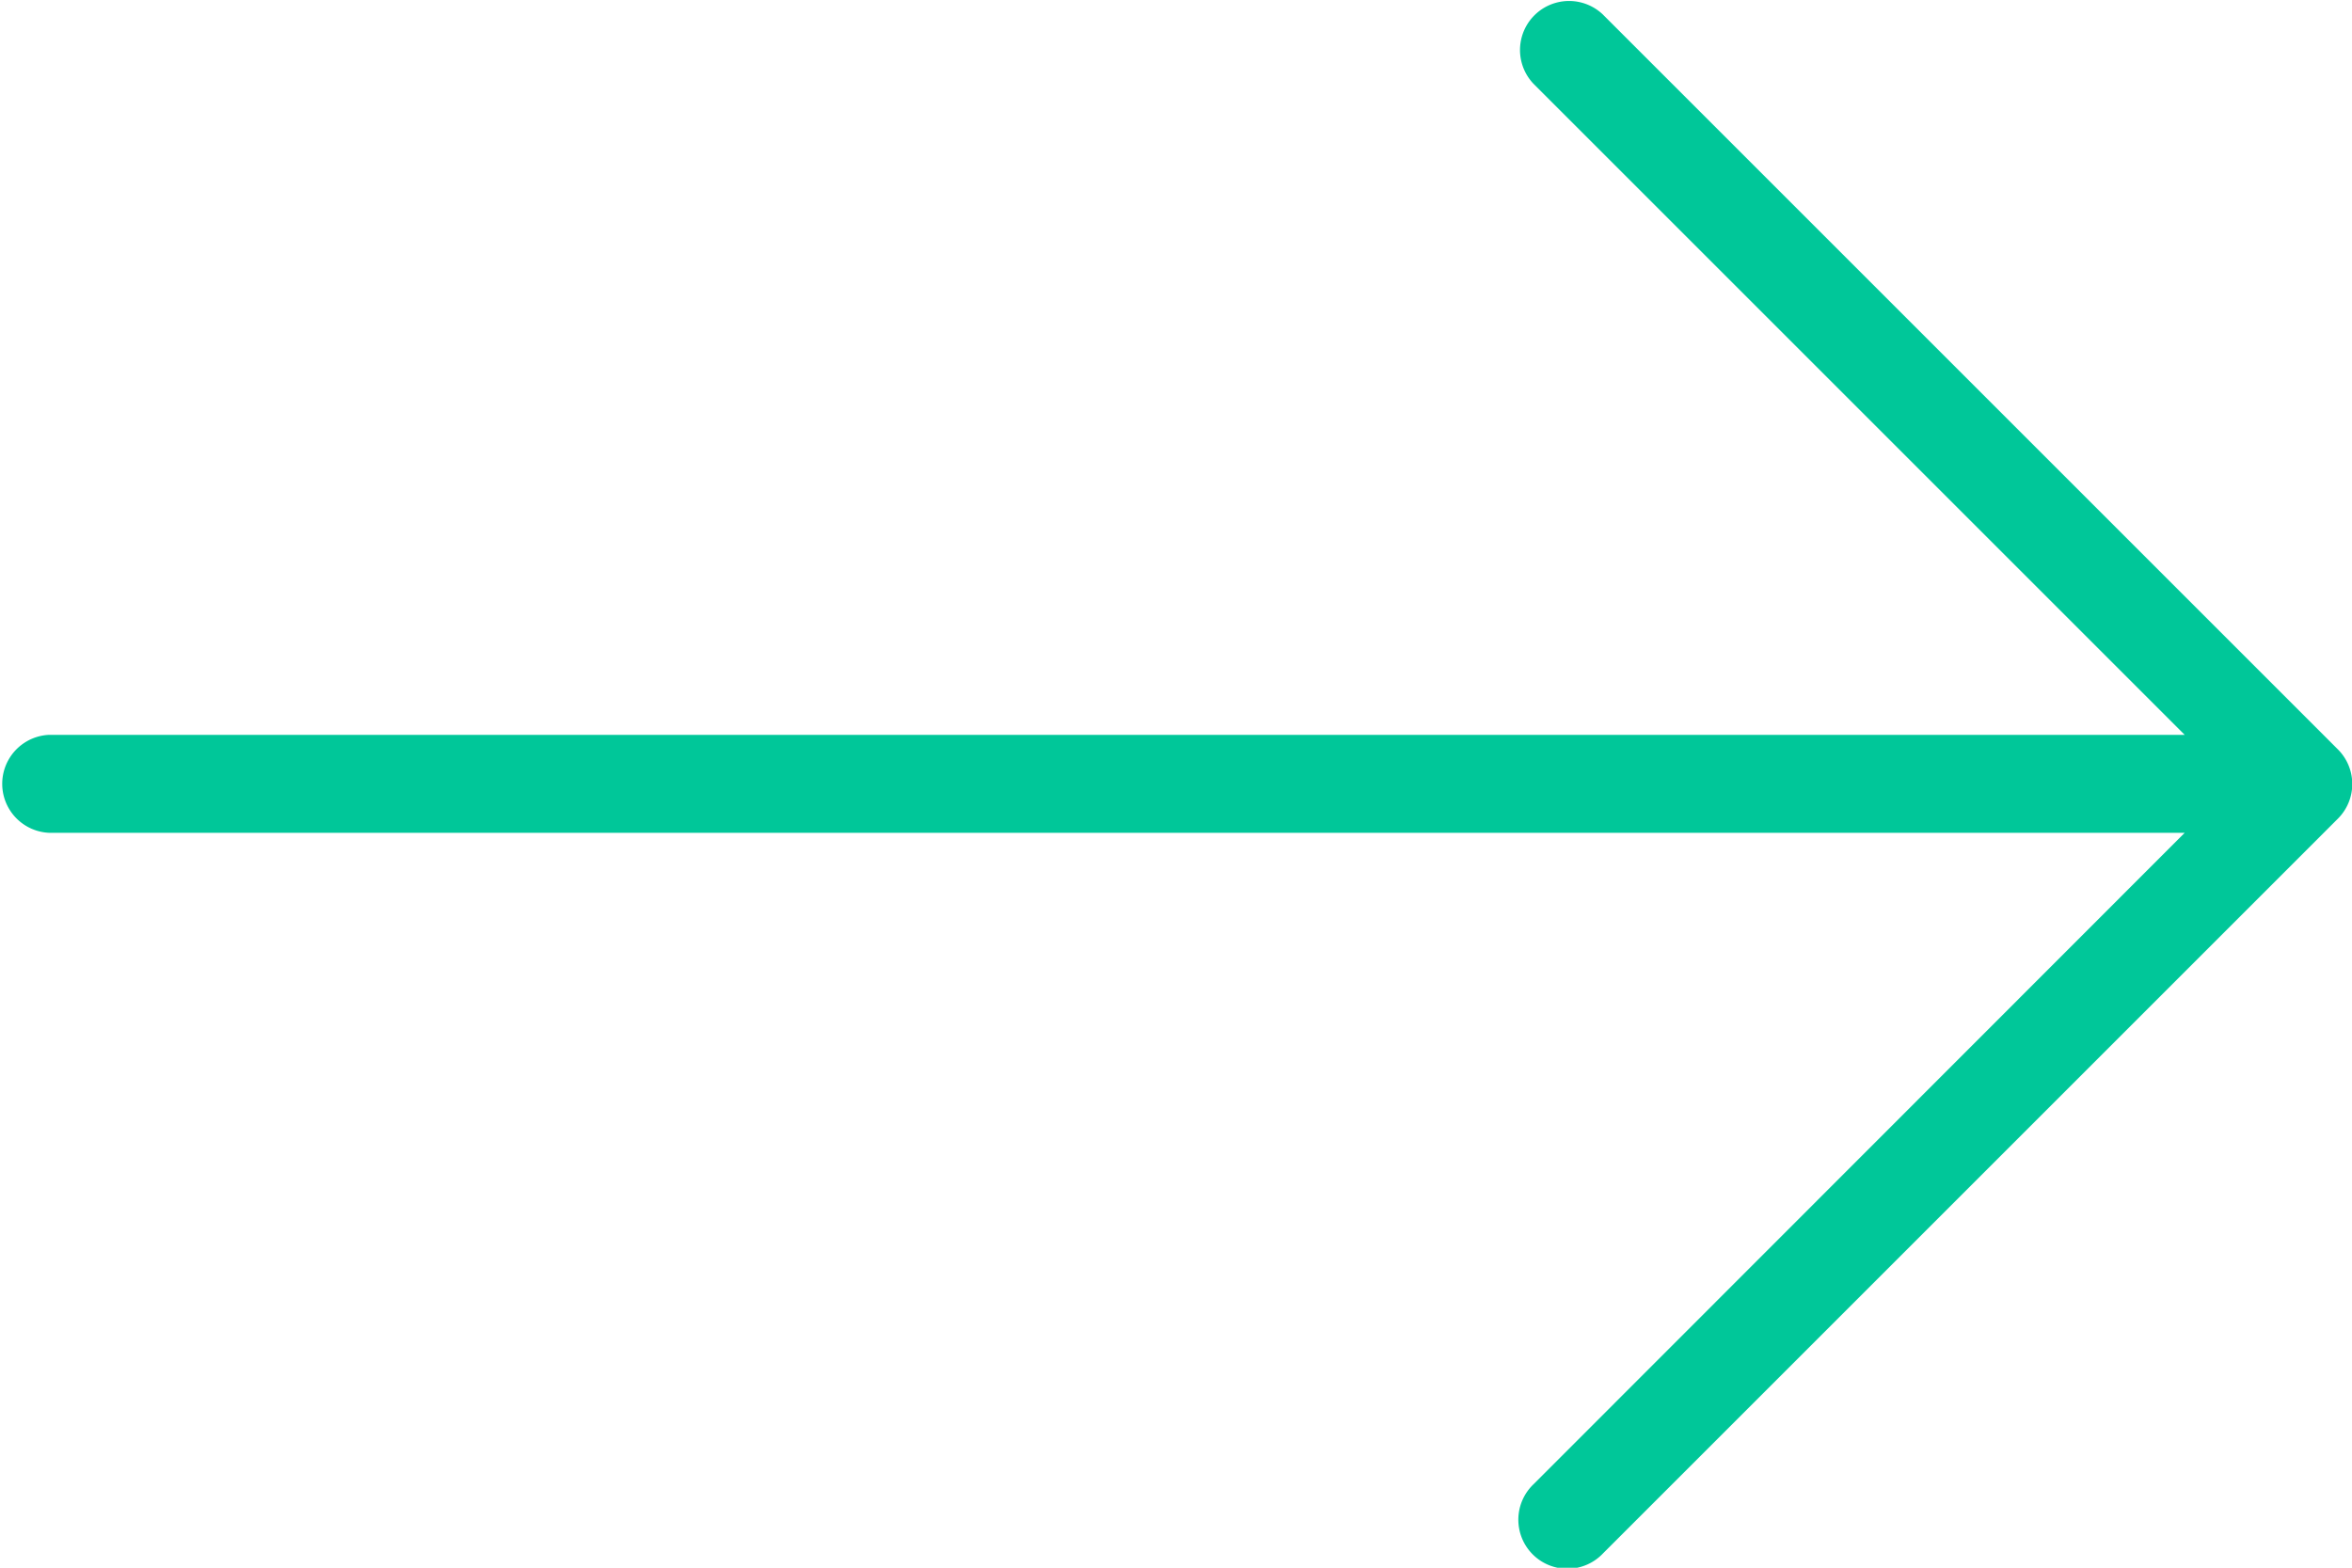 <svg id="arrow" xmlns="http://www.w3.org/2000/svg" width="23.309" height="15.54" viewBox="0 0 23.309 15.54">
  <g id="Grupo_1" data-name="Grupo 1" transform="translate(0 0)">
    <path id="Caminho_1" data-name="Caminho 1" d="M23.167,92.759l-7.284-7.284a.486.486,0,0,0-.687.687l6.455,6.455H.486a.486.486,0,0,0,0,.971H21.651L15.2,100.043a.486.486,0,1,0,.687.687l7.284-7.284A.485.485,0,0,0,23.167,92.759Z" transform="translate(0 -85.333)" fill="#00c799"/>
  </g>
</svg>

